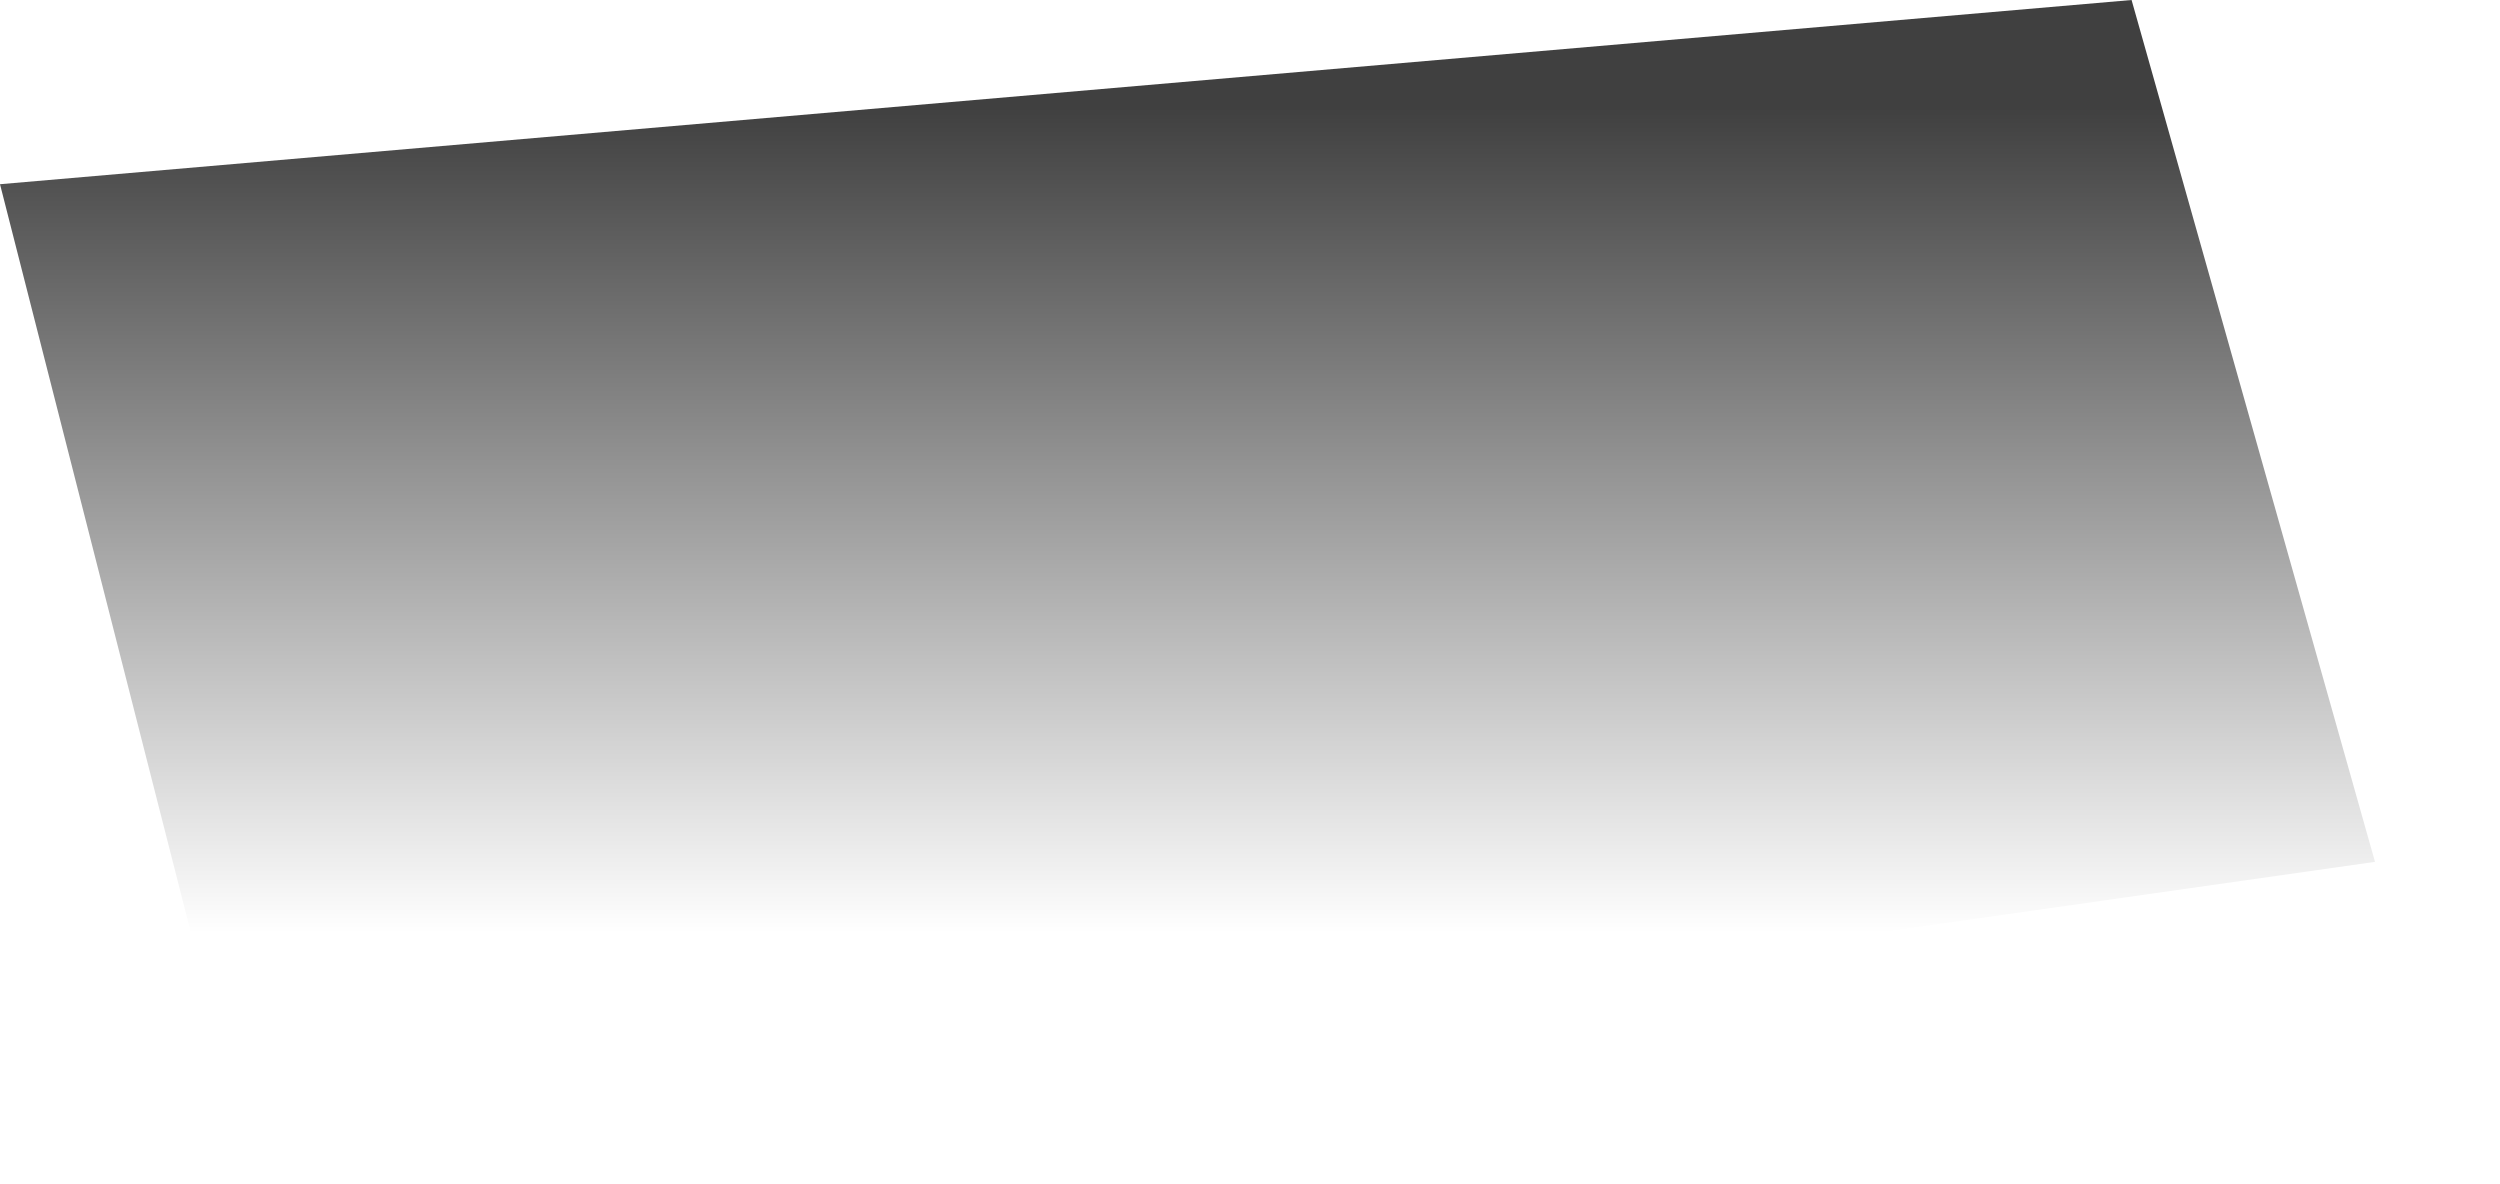 <?xml version="1.0" encoding="utf-8"?>
<svg version="1.1" id="Layer_1"
xmlns="http://www.w3.org/2000/svg"
xmlns:xlink="http://www.w3.org/1999/xlink"
width="19px" height="9px"
xml:space="preserve">
<g id="PathID_2755" transform="matrix(1, 0, 0, 1, 7.25, 7.9)">
<linearGradient
id="LinearGradID_821" gradientUnits="userSpaceOnUse" gradientTransform="matrix(0, 0.004, -0.011, 0, 1.8, -3.8)" spreadMethod ="pad" x1="-819.2" y1="0" x2="819.2" y2="0" >
<stop  offset="0" style="stop-color:#000000;stop-opacity:0.749" />
<stop  offset="0.957" style="stop-color:#000000;stop-opacity:0" />
</linearGradient>
<path style="fill:url(#LinearGradID_821) " d="M10.8 -1.35L-5.35 0.95L-7.25 -6.5L8.95 -7.9L10.8 -1.35" />
</g>
</svg>
